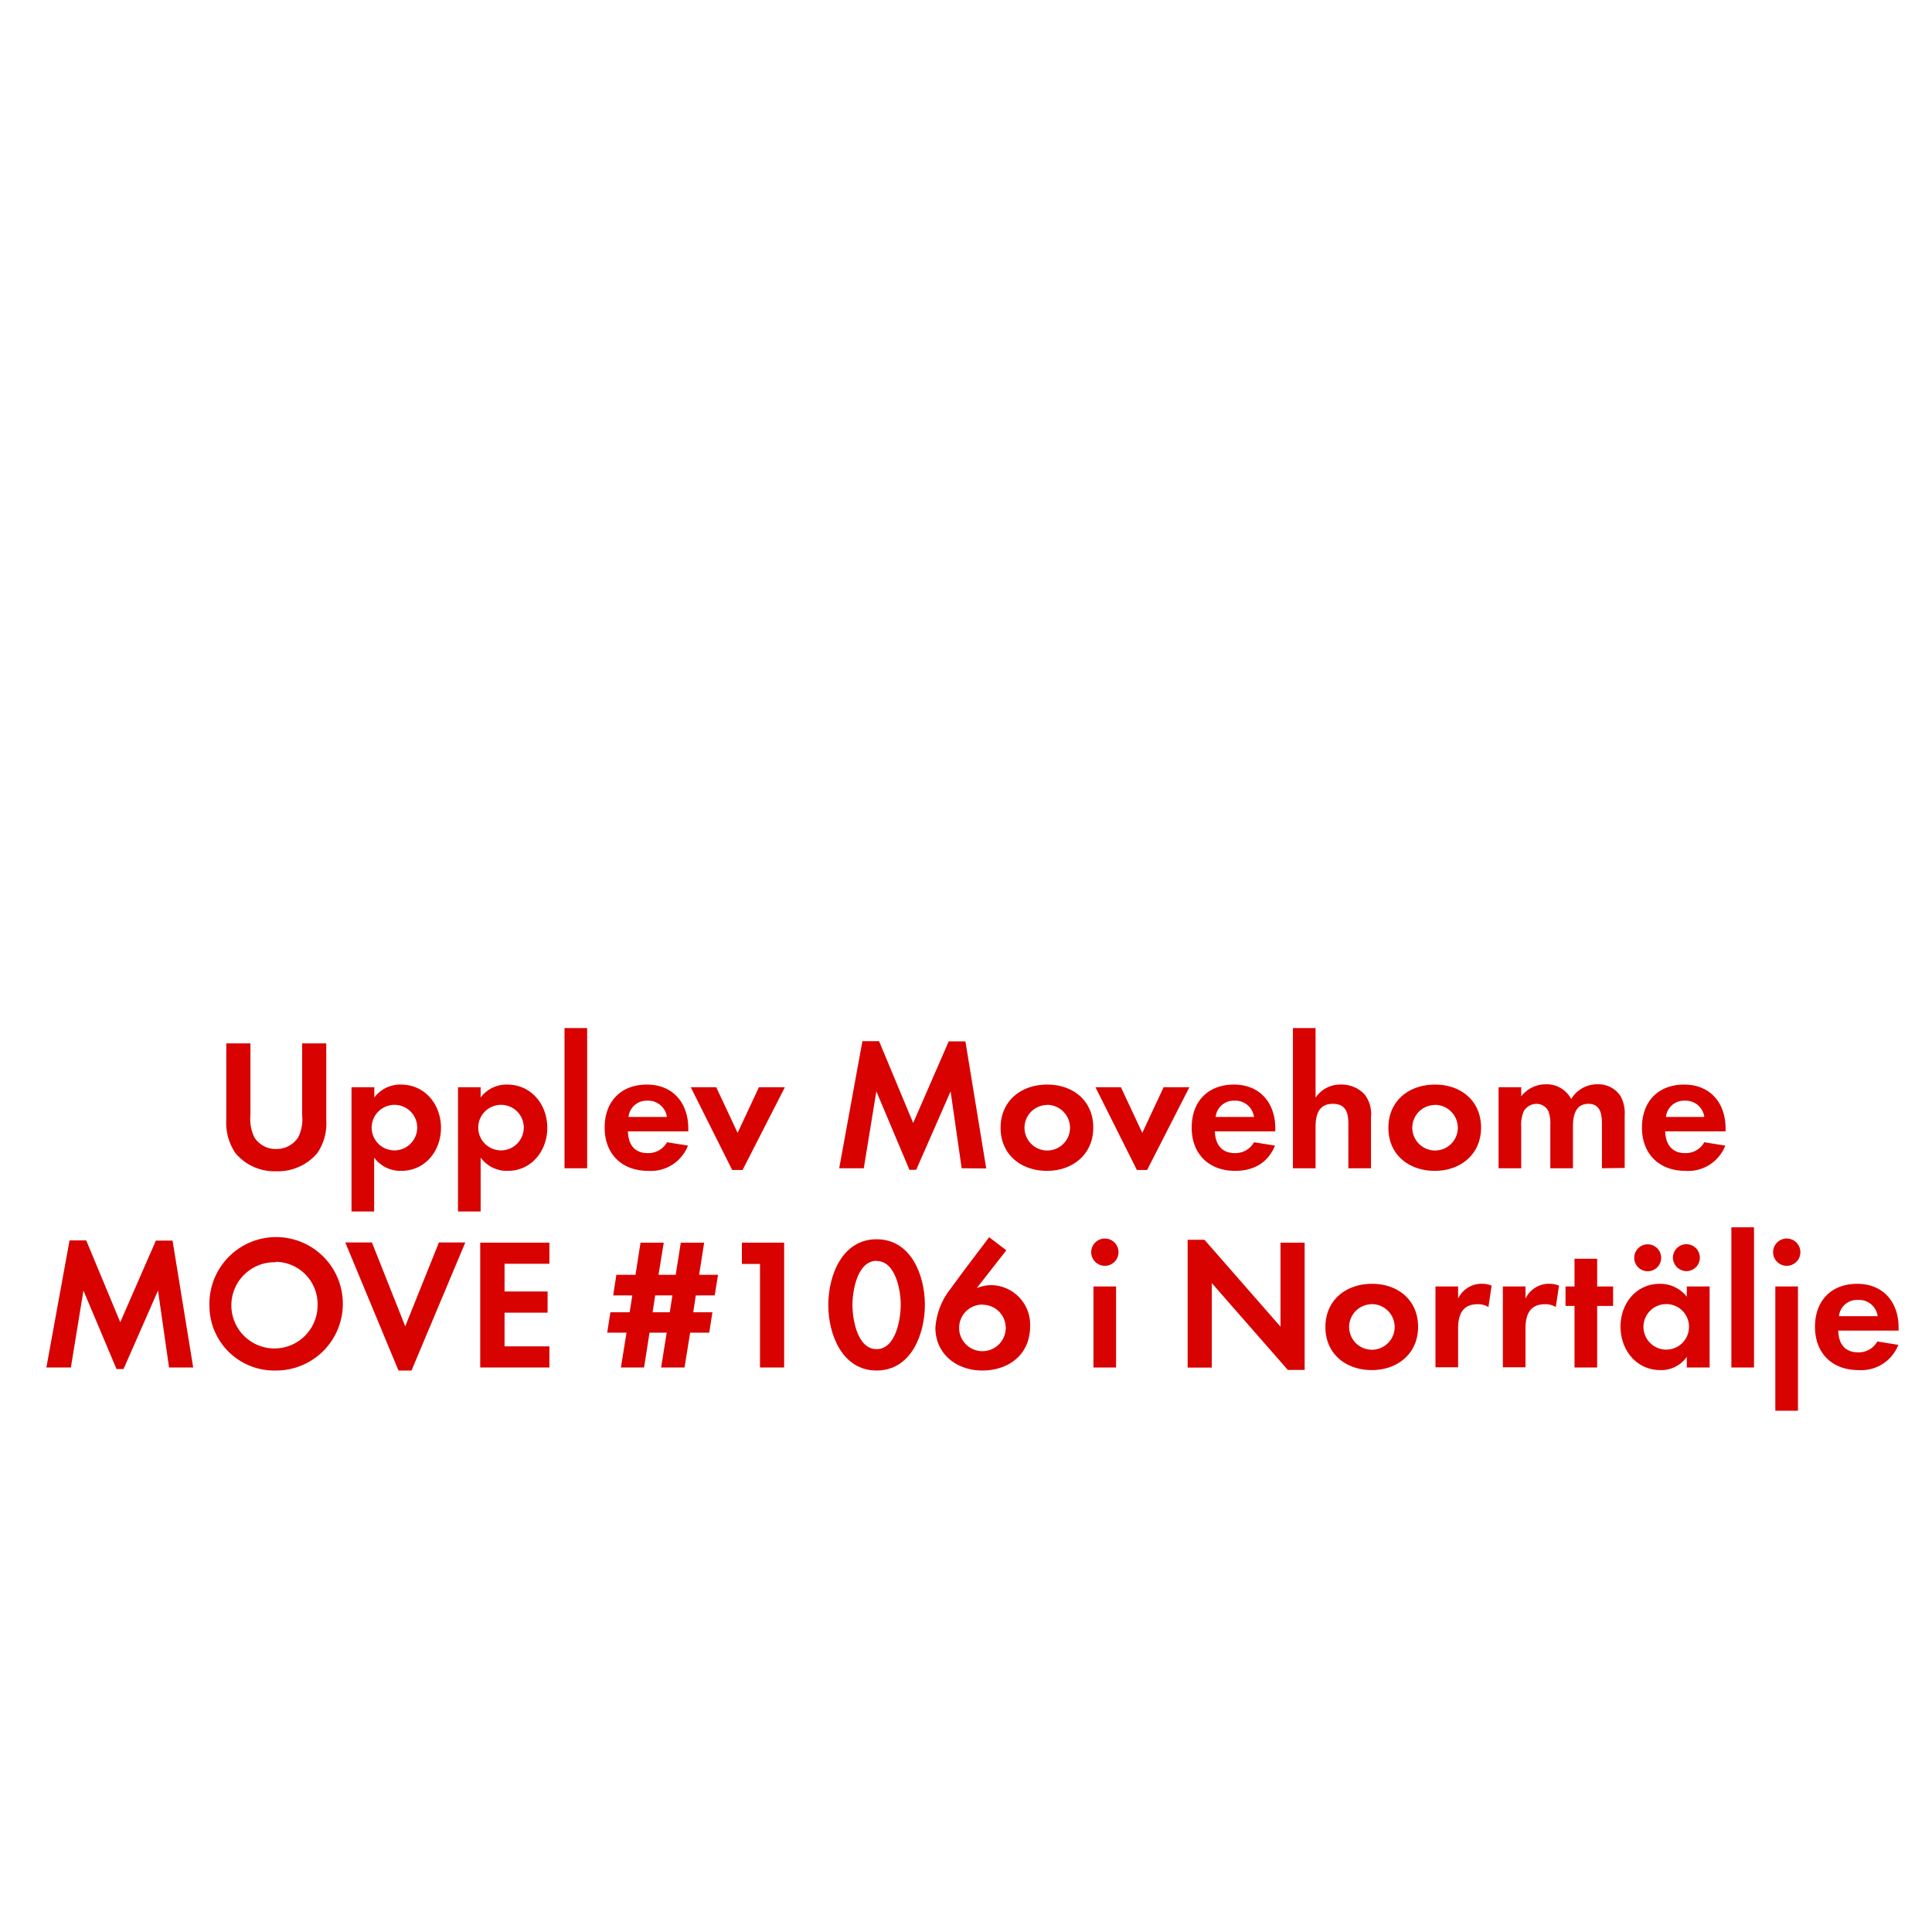 <svg id="Layer_1" data-name="Layer 1" xmlns="http://www.w3.org/2000/svg" viewBox="0 0 320 320"><defs><style>.cls-1{fill:#d80201;}</style></defs><title>text</title><path class="cls-1" d="M52.55,191a8.56,8.56,0,0,1-6.79,3A8.43,8.43,0,0,1,39,191a8.93,8.93,0,0,1-1.52-5.52V172.82h4v11.84a7,7,0,0,0,.65,3.72,4.16,4.16,0,0,0,3.63,1.93,4.26,4.26,0,0,0,3.63-1.93,6.66,6.66,0,0,0,.65-3.72V172.82h4v12.65A8.74,8.74,0,0,1,52.55,191Z"/><path class="cls-1" d="M66.47,193.93a5.38,5.38,0,0,1-4.5-2.2v8.93H58.22V180.08H62v1.7a5.34,5.34,0,0,1,4.41-2.14c4,0,6.63,3.32,6.63,7.16S70.41,193.93,66.47,193.93ZM65.35,183a3.77,3.77,0,1,0,3.75,3.75A3.75,3.75,0,0,0,65.35,183Z"/><path class="cls-1" d="M84.11,193.93a5.36,5.36,0,0,1-4.5-2.2v8.93H75.86V180.08h3.75v1.7a5.34,5.34,0,0,1,4.4-2.14c4,0,6.64,3.32,6.64,7.16S88,193.93,84.11,193.93ZM83,183a3.77,3.77,0,1,0,3.75,3.75A3.74,3.74,0,0,0,83,183Z"/><path class="cls-1" d="M93.5,193.5V170.28h3.75V193.5Z"/><path class="cls-1" d="M104,187.39c.06,2.08,1,3.6,3.28,3.6a3.53,3.53,0,0,0,3.2-1.8l3.47.56a6.59,6.59,0,0,1-6.6,4.18c-4.35,0-7.2-2.79-7.2-7.16s2.73-7.13,7-7.13,6.85,3,6.85,7.26v.49Zm3.25-5.08A3,3,0,0,0,104.1,185h6.36A3.12,3.12,0,0,0,107.23,182.31Z"/><path class="cls-1" d="M123,193.78h-1.73l-6.86-13.7h4.22l3.54,7.56,3.53-7.56H130Z"/><path class="cls-1" d="M159.28,193.5l-1.83-12.74-5.7,13h-1.12l-5.48-13-2.08,12.74H139l3.84-21.05h2.76L151.25,186l5.89-13.52h2.76l3.45,21.05Z"/><path class="cls-1" d="M173.42,193.93c-4.28,0-7.69-2.66-7.69-7.13s3.41-7.16,7.72-7.16,7.63,2.7,7.63,7.13S177.67,193.93,173.42,193.93Zm0-10.91a3.77,3.77,0,1,0,3.81,3.78A3.8,3.8,0,0,0,173.39,183Z"/><path class="cls-1" d="M190,193.78H188.3l-6.86-13.7h4.22l3.54,7.56,3.53-7.56H197Z"/><path class="cls-1" d="M201.22,187.39c.07,2.08,1.06,3.6,3.29,3.6a3.5,3.5,0,0,0,3.19-1.8l3.48.56c-1.18,2.88-3.57,4.18-6.61,4.18-4.34,0-7.19-2.79-7.19-7.16s2.73-7.13,7-7.13,6.85,3,6.85,7.26v.49Zm3.26-5.08a3,3,0,0,0-3.13,2.69h6.35A3.1,3.1,0,0,0,204.48,182.31Z"/><path class="cls-1" d="M223.33,193.5v-7.35c0-1.86-.41-3.32-2.58-3.32-2.32,0-2.85,1.8-2.85,3.79v6.88h-3.75V170.28h3.75v11.53a4.89,4.89,0,0,1,4.22-2.17,5.17,5.17,0,0,1,3.91,1.64,5.34,5.34,0,0,1,1.05,3.79v8.43Z"/><path class="cls-1" d="M237.65,193.93c-4.28,0-7.69-2.66-7.69-7.13s3.41-7.16,7.72-7.16,7.63,2.7,7.63,7.13S241.9,193.93,237.65,193.93Zm0-10.91a3.77,3.77,0,1,0,3.81,3.78A3.8,3.8,0,0,0,237.62,183Z"/><path class="cls-1" d="M265.33,193.5v-7.35c0-1.58-.24-3.32-2.23-3.32-2.2,0-2.57,2-2.57,3.79v6.88h-3.75v-7.13a6,6,0,0,0-.28-2.23,2.18,2.18,0,0,0-2-1.31,2.46,2.46,0,0,0-2.11,1.21,5.65,5.65,0,0,0-.43,2.58v6.88h-3.75V180.08h3.75v1.51a5.16,5.16,0,0,1,4.09-2,4.57,4.57,0,0,1,4.19,2.45,5,5,0,0,1,4.4-2.45,4.4,4.4,0,0,1,3.75,1.92,5.92,5.92,0,0,1,.71,3.26v8.68Z"/><path class="cls-1" d="M275.81,187.39c.06,2.08,1.05,3.6,3.29,3.6a3.52,3.52,0,0,0,3.19-1.8l3.47.56a6.58,6.58,0,0,1-6.6,4.18c-4.34,0-7.2-2.79-7.2-7.16s2.73-7.13,7-7.13,6.85,3,6.85,7.26v.49Zm3.25-5.08a3,3,0,0,0-3.13,2.69h6.36A3.11,3.11,0,0,0,279.06,182.31Z"/><path class="cls-1" d="M28,226.5l-1.83-12.74-5.71,13H19.3l-5.48-13L11.74,226.5H7.68l3.84-21.05h2.76L19.92,219l5.9-13.52h2.76L32,226.5Z"/><path class="cls-1" d="M45.69,227a10.73,10.73,0,0,1-11-10.76,11.05,11.05,0,1,1,11,10.76Zm0-17.93a7.14,7.14,0,1,0,6.91,7.1A7,7,0,0,0,45.69,209Z"/><path class="cls-1" d="M68.16,227H66l-8.81-21.21h4.41l5.52,13.89,5.58-13.89h4.37Z"/><path class="cls-1" d="M79.54,226.5V205.82H91v3.5H83.57v4.59H90.7v3.51H83.57V223H91v3.5Z"/><path class="cls-1" d="M118.38,214.56h-3.13l-.43,2.79H118l-.53,3.38h-3.16l-.93,5.77h-3.88l.93-5.77h-2.85l-.9,5.77h-3.84l.93-5.77h-3.2l.53-3.38h3.19l.44-2.79h-3.17l.53-3.41h3.17l.83-5.33h3.85l-.87,5.33h2.85l.84-5.33h3.87l-.83,5.33h3.13Zm-9.86,0-.43,2.79h2.85l.43-2.79Z"/><path class="cls-1" d="M125.88,226.5V209.35h-3v-3.53h7V226.5Z"/><path class="cls-1" d="M145.19,227c-5.7,0-8-6-8-10.85s2.27-10.89,8-10.89,8,6,8,10.85S150.93,227,145.19,227Zm0-18.17c-3.16,0-4,4.9-4,7.28s.8,7.35,4,7.35,4-5,4-7.35S148.36,208.86,145.19,208.86Z"/><path class="cls-1" d="M162.68,227c-4.19,0-7.75-2.7-7.75-7.1a11.73,11.73,0,0,1,2.6-6.55c2.05-2.85,4.19-5.61,6.3-8.43l2.85,2.17-4.9,6.26a6.66,6.66,0,0,1,2.42-.49,6.54,6.54,0,0,1,6.42,6.82C170.62,224.33,167.11,227,162.68,227Zm.12-10.92a3.86,3.86,0,1,0,3.78,3.85A3.82,3.82,0,0,0,162.8,216.11Z"/><path class="cls-1" d="M183,209.66a2.26,2.26,0,0,1,0-4.52,2.26,2.26,0,0,1,0,4.52Zm-1.89,16.84V213.08h3.75V226.5Z"/><path class="cls-1" d="M213.3,226.9l-12.59-14.38v14h-4V205.35h2.79l12.59,14.39V205.82h4V226.9Z"/><path class="cls-1" d="M227.22,226.93c-4.28,0-7.69-2.66-7.69-7.13s3.41-7.16,7.72-7.16,7.63,2.7,7.63,7.13S231.47,226.93,227.22,226.93Zm0-10.91A3.77,3.77,0,1,0,231,219.8,3.8,3.8,0,0,0,227.19,216Z"/><path class="cls-1" d="M246.53,216.49a3.24,3.24,0,0,0-1.8-.47c-2.54,0-3.22,1.8-3.22,4v6.45h-3.75V213.08h3.75v2a4.32,4.32,0,0,1,3.91-2.45,4.26,4.26,0,0,1,1.64.31Z"/><path class="cls-1" d="M257.69,216.49a3.24,3.24,0,0,0-1.8-.47c-2.54,0-3.22,1.8-3.22,4v6.45h-3.75V213.08h3.75v2a4.32,4.32,0,0,1,3.91-2.45,4.26,4.26,0,0,1,1.64.31Z"/><path class="cls-1" d="M264.54,216.3v10.2h-3.75V216.3H259.3v-3.22h1.49v-4.59h3.75v4.59h2.64v3.22Z"/><path class="cls-1" d="M279.39,226.5v-1.77a5.17,5.17,0,0,1-4.37,2.2c-4,0-6.61-3.34-6.61-7.19s2.58-7.1,6.51-7.1a5.58,5.58,0,0,1,4.47,2.14v-1.7h3.78V226.5Zm-6.48-15.94a2.23,2.23,0,0,1,0-4.46,2.23,2.23,0,0,1,0,4.46ZM276,216a3.77,3.77,0,1,0,3.75,3.75A3.74,3.74,0,0,0,276,216Zm3.32-5.46a2.26,2.26,0,0,1-2.23-2.23,2.23,2.23,0,1,1,2.23,2.23Z"/><path class="cls-1" d="M286.77,226.5V203.28h3.75V226.5Z"/><path class="cls-1" d="M295.94,209.66a2.26,2.26,0,0,1,0-4.52,2.26,2.26,0,0,1,0,4.52Zm-1.89,24V213.08h3.75v20.58Z"/><path class="cls-1" d="M304.47,220.39c.06,2.08,1,3.6,3.28,3.6a3.53,3.53,0,0,0,3.2-1.8l3.47.56a6.59,6.59,0,0,1-6.6,4.18c-4.35,0-7.2-2.79-7.2-7.16s2.73-7.13,7-7.13,6.85,3,6.85,7.26v.49Zm3.25-5.08a3,3,0,0,0-3.13,2.69H311A3.11,3.11,0,0,0,307.72,215.31Z"/></svg>